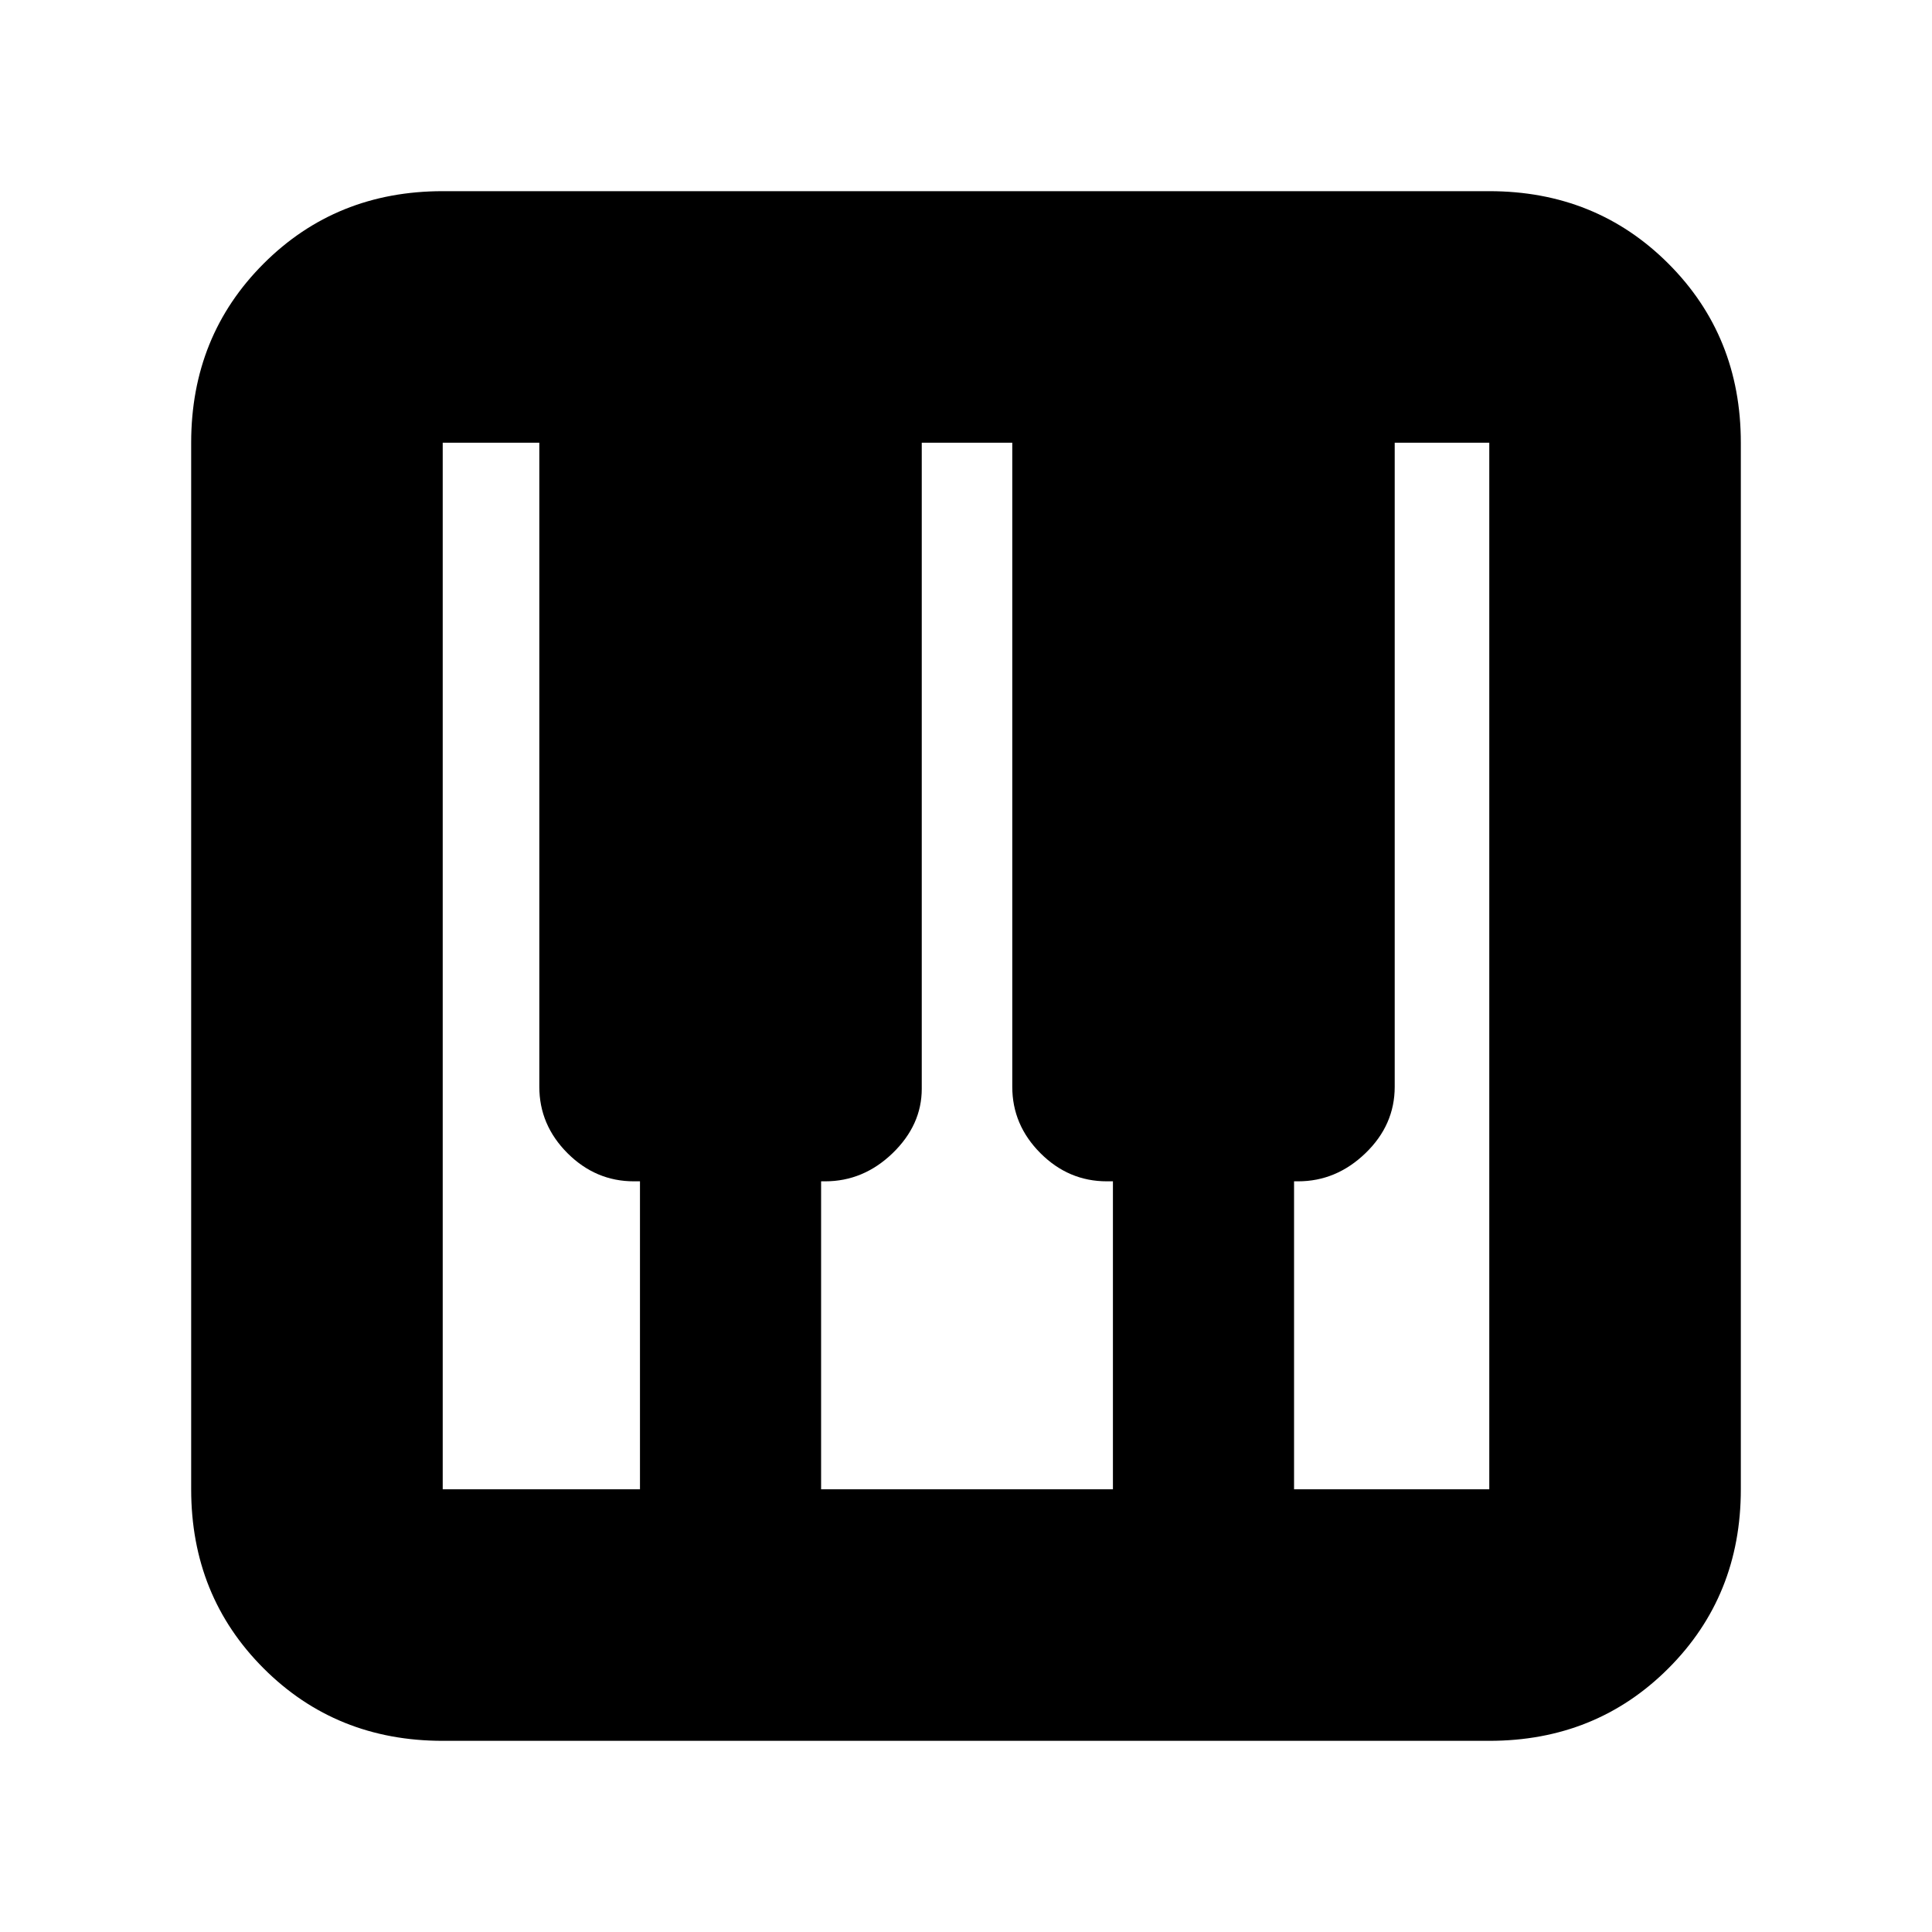 <svg xmlns="http://www.w3.org/2000/svg" height="20" width="20"><path d="M4.583 18.021Q3.479 18.021 2.729 17.271Q1.979 16.521 1.979 15.417V4.583Q1.979 3.479 2.729 2.729Q3.479 1.979 4.583 1.979H15.417Q16.521 1.979 17.271 2.729Q18.021 3.479 18.021 4.583V15.417Q18.021 16.521 17.271 17.271Q16.521 18.021 15.417 18.021ZM4.583 15.417H6.625V12.229H6.562Q6.167 12.229 5.875 11.938Q5.583 11.646 5.583 11.25V4.583H4.583Q4.583 4.583 4.583 4.583Q4.583 4.583 4.583 4.583V15.417Q4.583 15.417 4.583 15.417Q4.583 15.417 4.583 15.417ZM13.396 15.417H15.417Q15.417 15.417 15.417 15.417Q15.417 15.417 15.417 15.417V4.583Q15.417 4.583 15.417 4.583Q15.417 4.583 15.417 4.583H14.438V11.25Q14.438 11.646 14.135 11.938Q13.833 12.229 13.438 12.229H13.396ZM8.5 15.417H11.521V12.229H11.458Q11.062 12.229 10.771 11.938Q10.479 11.646 10.479 11.25V4.583H9.542V11.271Q9.542 11.646 9.24 11.938Q8.938 12.229 8.542 12.229H8.5Z"/></svg>